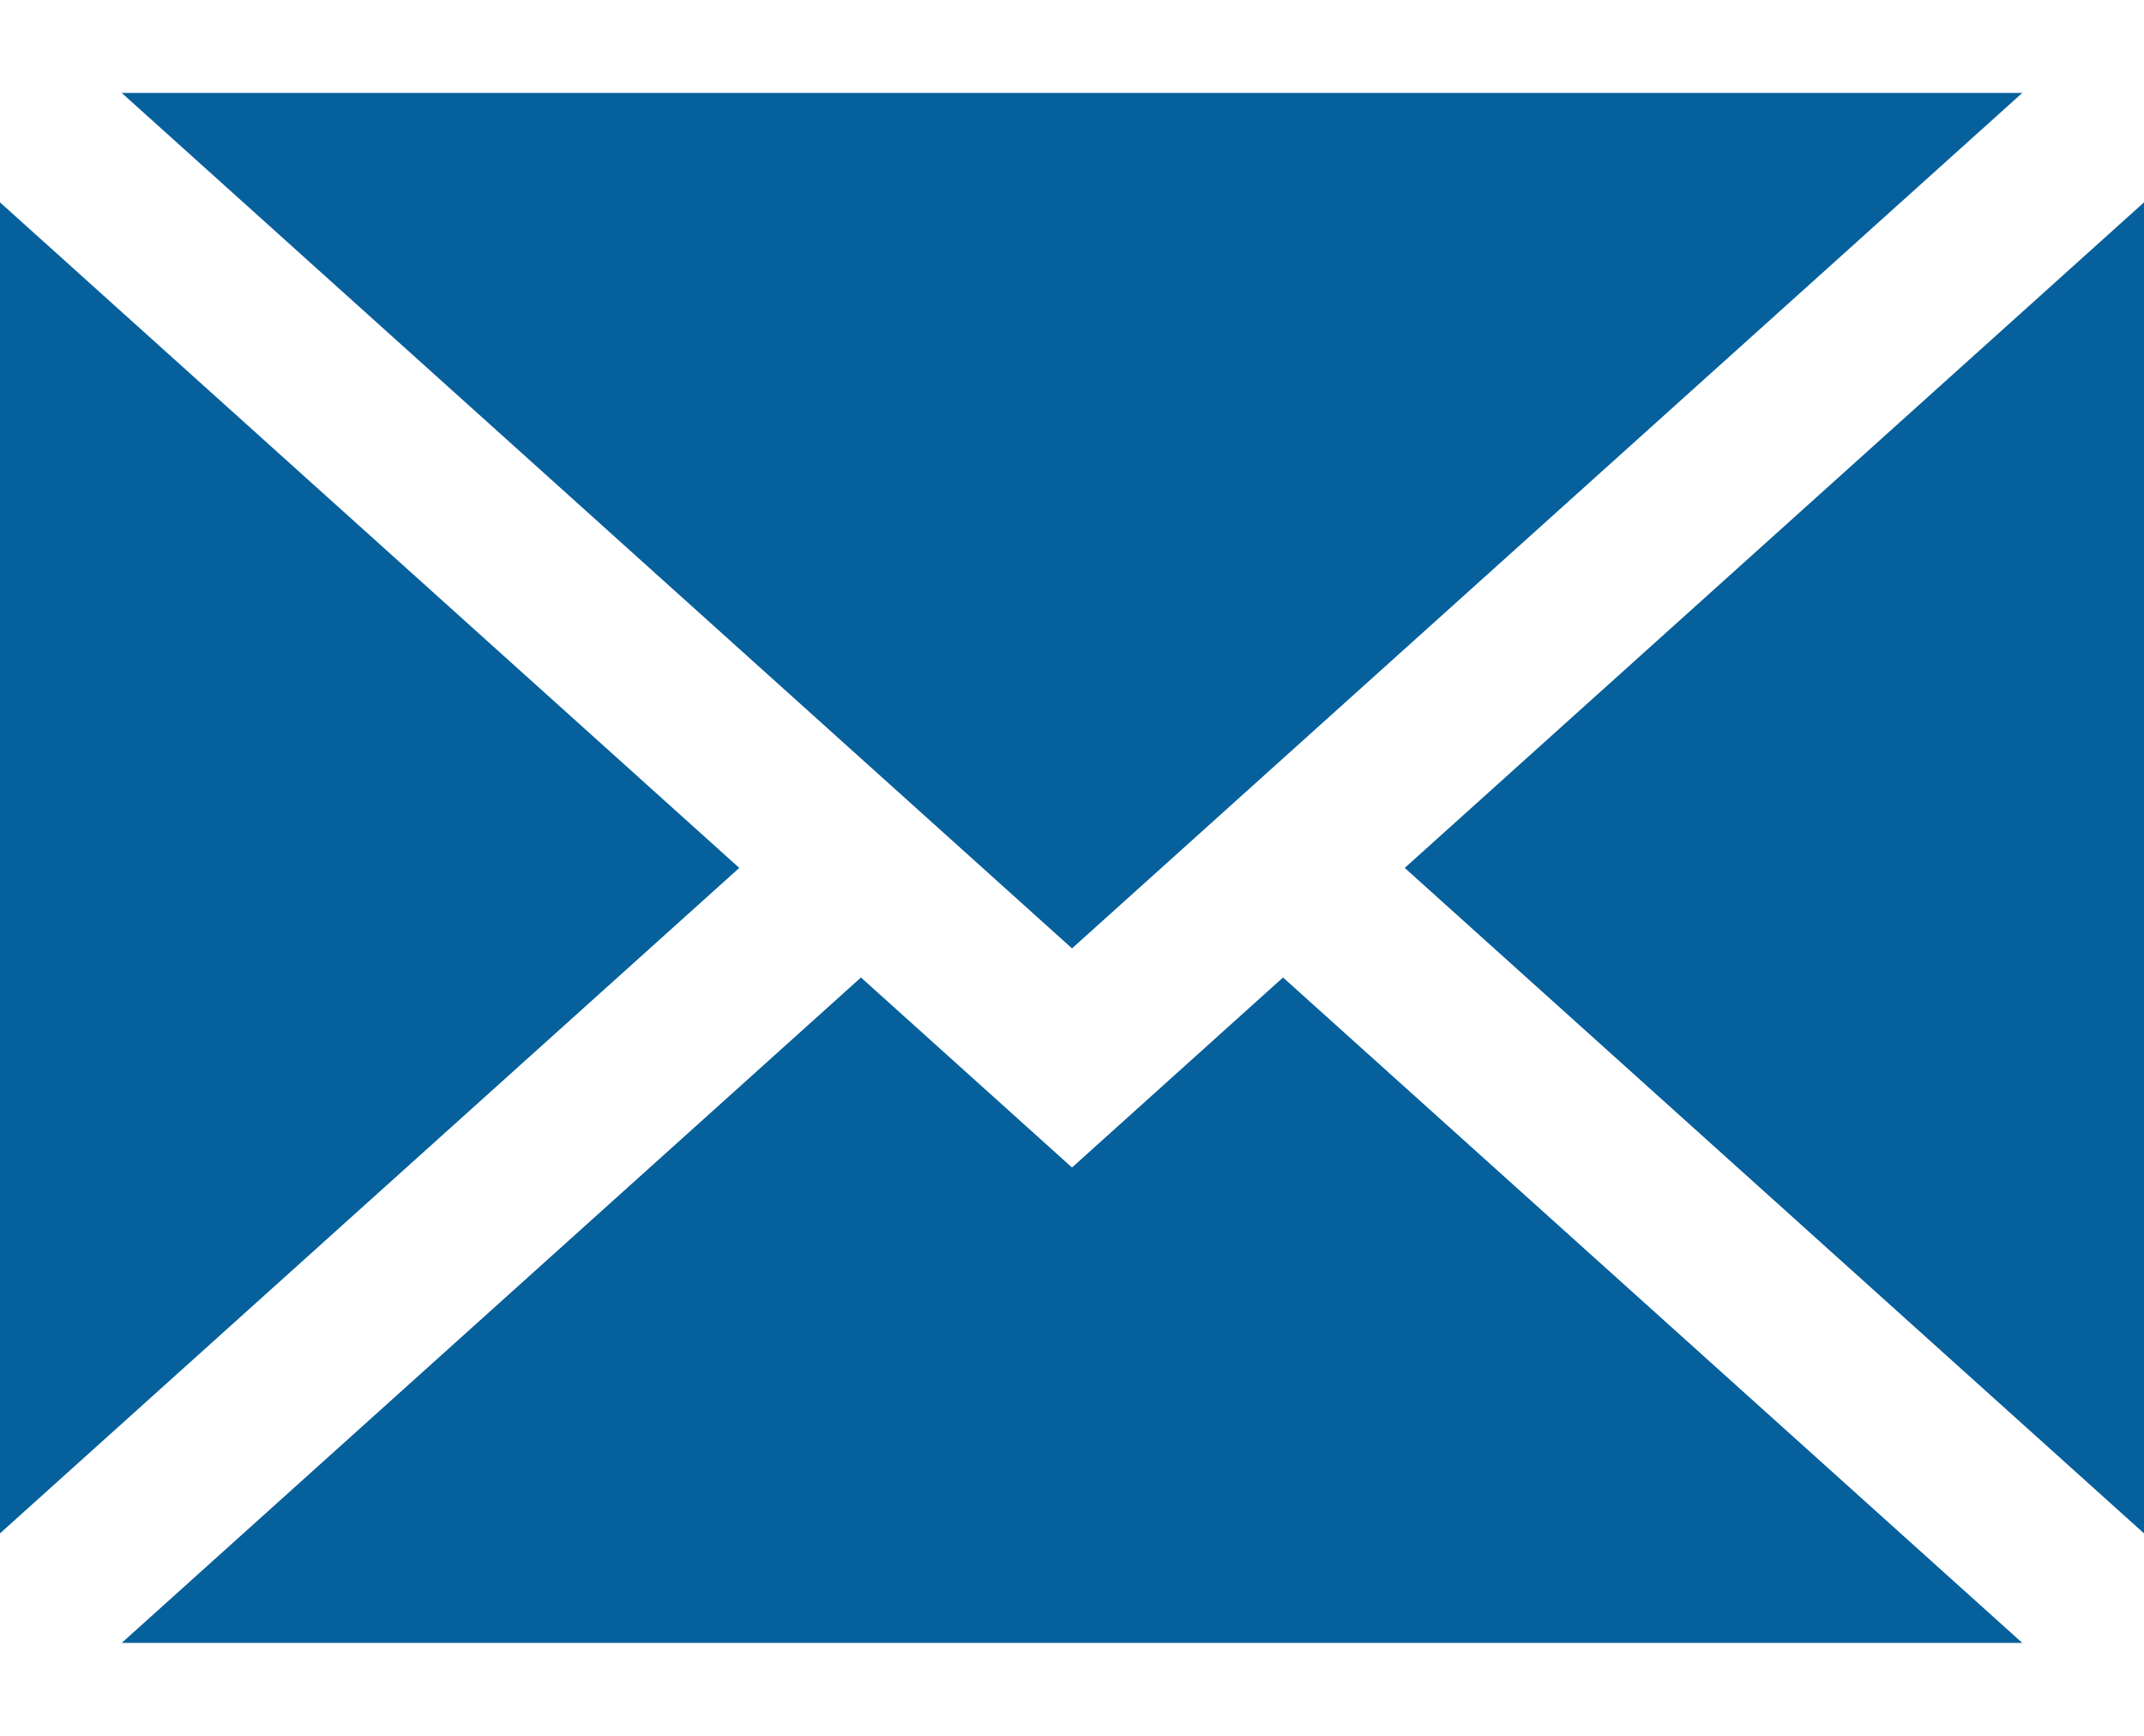 <svg width="21" height="17" viewBox="0 0 21 17" fill="none" xmlns="http://www.w3.org/2000/svg">
<path d="M21 15.017V1.982L13.759 8.5L21 15.017Z" fill="#06609C"/>
<path d="M10.5 11.434L8.433 9.573L1.192 16.09H19.808L12.567 9.573L10.5 11.434Z" fill="#06609C"/>
<path d="M19.808 0.91H1.192L10.5 9.288L19.808 0.91Z" fill="#06609C"/>
<path d="M0 1.982V15.017L7.241 8.5L0 1.982Z" fill="#06609C"/>
</svg>
